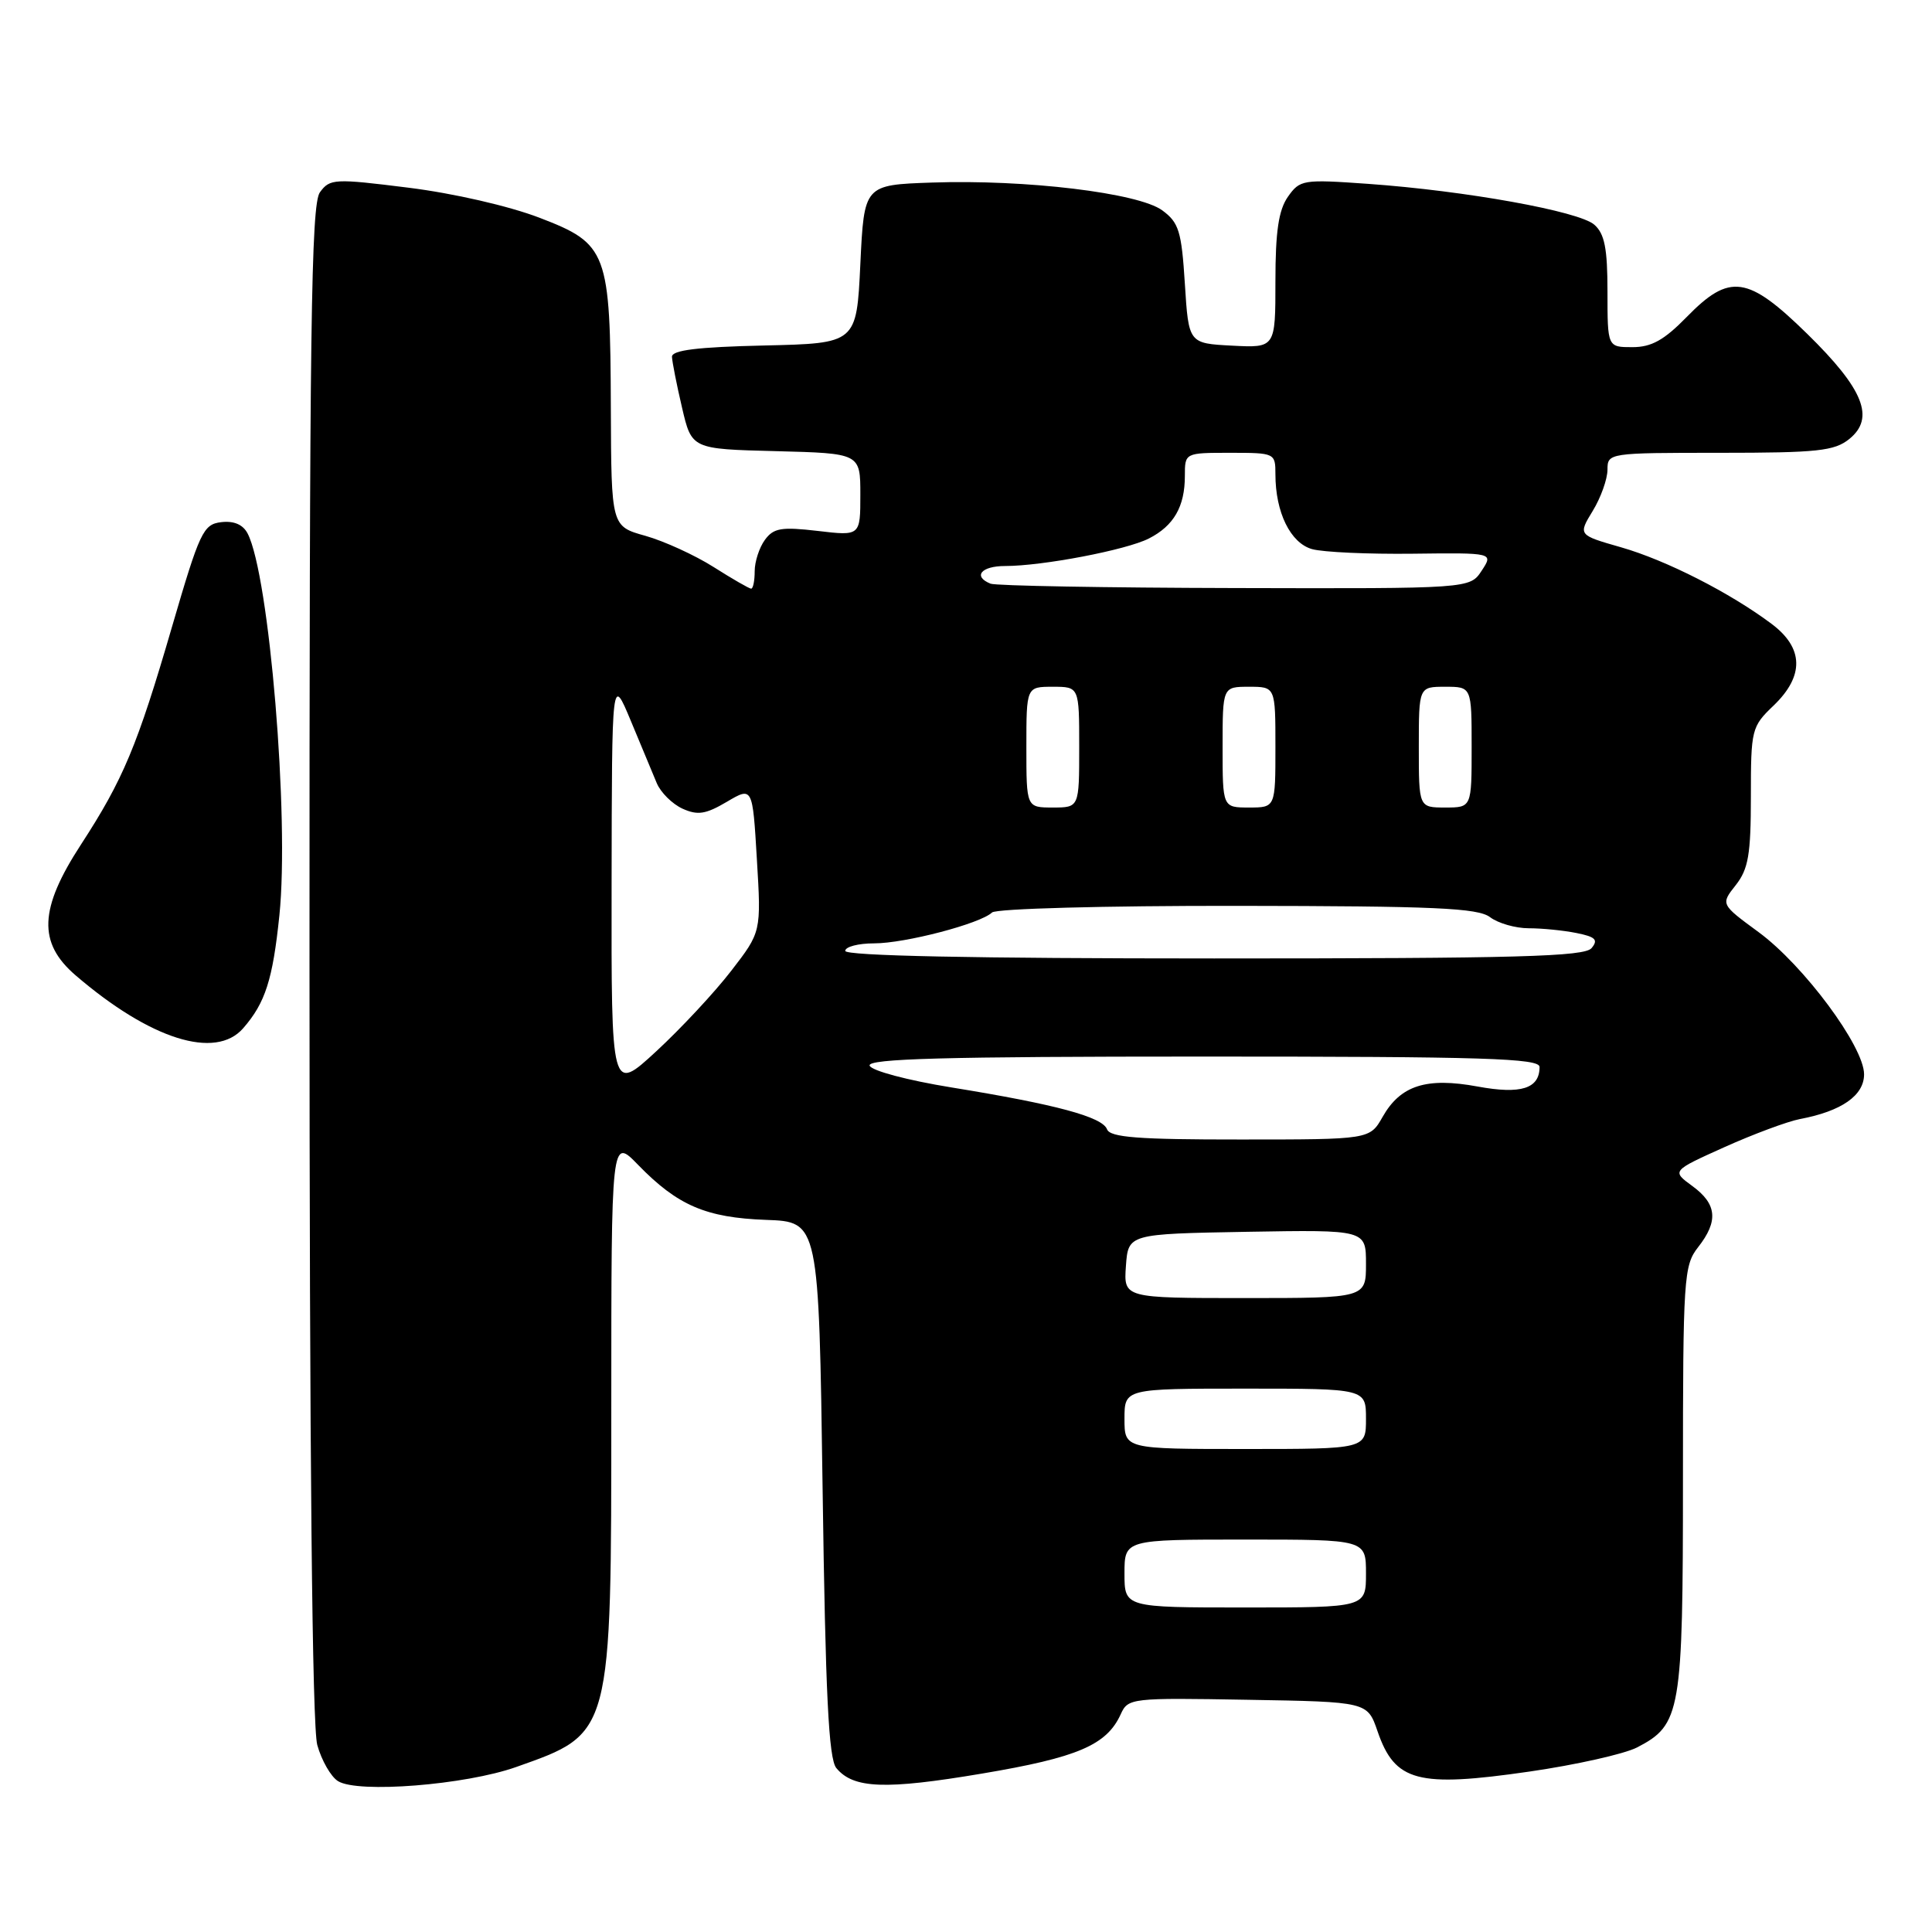 <?xml version="1.0" encoding="UTF-8" standalone="no"?>
<!DOCTYPE svg PUBLIC "-//W3C//DTD SVG 1.1//EN" "http://www.w3.org/Graphics/SVG/1.1/DTD/svg11.dtd" >
<svg xmlns="http://www.w3.org/2000/svg" xmlns:xlink="http://www.w3.org/1999/xlink" version="1.1" viewBox="0 0 256 256">
 <g >
 <path fill="currentColor"
d=" M 68.39 234.14 C 81.12 229.63 81.00 230.09 81.00 186.38 C 81.00 150.69 81.00 150.69 84.55 154.35 C 89.78 159.73 93.54 161.35 101.50 161.64 C 108.50 161.89 108.50 161.89 109.00 197.29 C 109.38 224.54 109.80 233.06 110.82 234.28 C 113.08 237.01 117.30 237.17 130.11 235.01 C 142.80 232.88 146.64 231.23 148.50 227.15 C 149.47 225.00 149.87 224.96 165.34 225.23 C 181.19 225.50 181.19 225.50 182.53 229.40 C 184.83 236.09 187.83 236.89 202.68 234.74 C 208.83 233.85 215.23 232.41 216.91 231.55 C 222.73 228.53 223.00 226.98 223.00 195.96 C 223.00 169.33 223.11 167.68 225.00 165.27 C 227.72 161.81 227.51 159.54 224.25 157.16 C 221.50 155.15 221.50 155.15 228.50 152.00 C 232.35 150.27 236.85 148.60 238.50 148.28 C 244.02 147.24 247.00 145.16 247.00 142.35 C 247.00 138.68 239.01 127.91 233.02 123.51 C 227.99 119.82 227.99 119.82 230.00 117.28 C 231.67 115.15 232.00 113.22 232.00 105.55 C 232.00 96.66 232.09 96.28 235.00 93.50 C 239.10 89.57 239.01 85.86 234.75 82.67 C 229.24 78.54 220.77 74.23 214.80 72.52 C 209.10 70.89 209.10 70.89 211.05 67.69 C 212.12 65.94 212.99 63.49 213.00 62.25 C 213.00 60.02 213.12 60.00 227.89 60.00 C 240.83 60.00 243.07 59.76 245.04 58.17 C 248.48 55.39 246.95 51.57 239.48 44.25 C 231.58 36.51 229.19 36.17 223.50 42.00 C 220.50 45.07 218.83 46.00 216.30 46.00 C 213.00 46.00 213.00 46.00 213.00 38.65 C 213.00 32.91 212.62 30.97 211.25 29.77 C 209.22 27.99 194.21 25.28 181.26 24.36 C 172.64 23.75 172.25 23.81 170.65 26.08 C 169.42 27.85 169.00 30.68 169.00 37.27 C 169.00 46.10 169.00 46.10 163.25 45.80 C 157.50 45.50 157.50 45.50 157.00 37.60 C 156.56 30.63 156.21 29.49 154.00 27.87 C 150.85 25.56 135.90 23.76 123.50 24.19 C 114.50 24.50 114.50 24.50 114.00 35.00 C 113.50 45.50 113.50 45.50 101.25 45.78 C 92.41 45.98 89.01 46.40 89.04 47.28 C 89.07 47.95 89.66 50.98 90.37 54.00 C 91.65 59.50 91.65 59.50 102.82 59.78 C 114.00 60.07 114.00 60.07 114.00 65.54 C 114.00 71.02 114.00 71.02 108.35 70.35 C 103.54 69.79 102.50 69.96 101.35 71.54 C 100.61 72.55 100.00 74.42 100.00 75.69 C 100.00 76.96 99.79 78.00 99.53 78.00 C 99.28 78.00 97.04 76.71 94.55 75.13 C 92.07 73.56 88.00 71.70 85.52 71.00 C 81.00 69.74 81.00 69.74 80.94 54.12 C 80.87 33.31 80.50 32.31 71.48 28.85 C 67.44 27.30 60.08 25.61 54.12 24.87 C 44.30 23.64 43.71 23.67 42.39 25.48 C 41.22 27.07 41.00 43.56 41.01 127.44 C 41.01 193.24 41.37 228.77 42.04 231.22 C 42.61 233.27 43.85 235.43 44.79 236.01 C 47.41 237.65 61.67 236.52 68.39 234.14 Z  M 32.22 136.25 C 35.16 132.88 36.14 129.81 37.02 121.29 C 38.36 108.35 35.68 76.21 32.81 70.69 C 32.19 69.50 30.99 68.99 29.30 69.19 C 26.93 69.48 26.46 70.48 22.81 82.99 C 18.19 98.86 16.33 103.29 10.72 111.92 C 5.18 120.43 5.00 124.93 10.02 129.24 C 19.91 137.73 28.55 140.46 32.22 136.25 Z  M 149.00 208.50 C 149.00 204.00 149.00 204.00 165.00 204.00 C 181.00 204.00 181.00 204.00 181.00 208.50 C 181.00 213.00 181.00 213.00 165.00 213.00 C 149.00 213.00 149.00 213.00 149.00 208.50 Z  M 149.00 188.00 C 149.00 184.00 149.00 184.00 165.00 184.00 C 181.00 184.00 181.00 184.00 181.00 188.00 C 181.00 192.00 181.00 192.00 165.00 192.00 C 149.00 192.00 149.00 192.00 149.00 188.00 Z  M 149.19 167.75 C 149.50 163.50 149.50 163.50 165.25 163.22 C 181.00 162.95 181.00 162.95 181.00 167.47 C 181.00 172.00 181.00 172.00 164.94 172.00 C 148.89 172.00 148.89 172.00 149.19 167.75 Z  M 146.69 149.64 C 146.06 147.99 139.93 146.34 126.07 144.09 C 120.22 143.14 115.46 141.87 115.23 141.20 C 114.93 140.28 125.19 140.00 159.42 140.00 C 196.62 140.00 204.00 140.23 204.00 141.38 C 204.00 144.25 201.54 145.03 195.79 143.97 C 189.01 142.72 185.58 143.81 183.21 147.98 C 181.50 150.99 181.50 150.99 164.36 150.99 C 150.82 151.00 147.10 150.71 146.69 149.64 Z  M 81.04 117.15 C 81.08 89.50 81.08 89.50 83.58 95.50 C 84.95 98.80 86.50 102.52 87.02 103.76 C 87.54 105.01 89.08 106.53 90.43 107.15 C 92.44 108.06 93.50 107.90 96.30 106.25 C 99.72 104.23 99.72 104.23 100.29 113.86 C 100.87 123.49 100.87 123.49 96.89 128.64 C 94.71 131.47 90.24 136.27 86.96 139.30 C 81.00 144.80 81.00 144.80 81.04 117.15 Z  M 112.00 126.00 C 112.00 125.45 113.72 125.00 115.82 125.00 C 119.94 125.00 129.90 122.39 131.45 120.91 C 131.98 120.40 146.33 120.01 163.95 120.03 C 190.11 120.06 195.83 120.31 197.44 121.53 C 198.51 122.34 200.82 123.00 202.57 123.00 C 204.32 123.00 207.16 123.28 208.89 123.63 C 211.41 124.13 211.81 124.53 210.89 125.63 C 209.96 126.76 201.07 127.00 160.88 127.00 C 128.96 127.00 112.00 126.65 112.00 126.00 Z  M 136.00 99.00 C 136.00 91.00 136.00 91.00 139.50 91.00 C 143.00 91.00 143.00 91.00 143.00 99.00 C 143.00 107.00 143.00 107.00 139.50 107.00 C 136.00 107.00 136.00 107.00 136.00 99.00 Z  M 162.00 99.00 C 162.00 91.00 162.00 91.00 165.50 91.00 C 169.00 91.00 169.00 91.00 169.00 99.00 C 169.00 107.00 169.00 107.00 165.50 107.00 C 162.00 107.00 162.00 107.00 162.00 99.00 Z  M 188.00 99.00 C 188.00 91.00 188.00 91.00 191.50 91.00 C 195.00 91.00 195.00 91.00 195.00 99.00 C 195.00 107.00 195.00 107.00 191.50 107.00 C 188.00 107.00 188.00 107.00 188.00 99.00 Z  M 131.25 77.34 C 128.88 76.38 130.01 75.00 133.17 75.00 C 138.15 75.00 149.23 72.88 152.22 71.36 C 155.53 69.68 157.00 67.13 157.00 63.07 C 157.00 60.00 157.00 60.00 163.00 60.00 C 168.93 60.00 169.00 60.03 169.00 62.85 C 169.00 67.89 170.99 71.95 173.85 72.76 C 175.31 73.17 181.31 73.44 187.20 73.37 C 197.89 73.24 197.89 73.24 196.33 75.62 C 194.77 78.00 194.77 78.00 163.63 77.92 C 146.51 77.88 131.94 77.62 131.25 77.34 Z "/>
</g>
</svg>